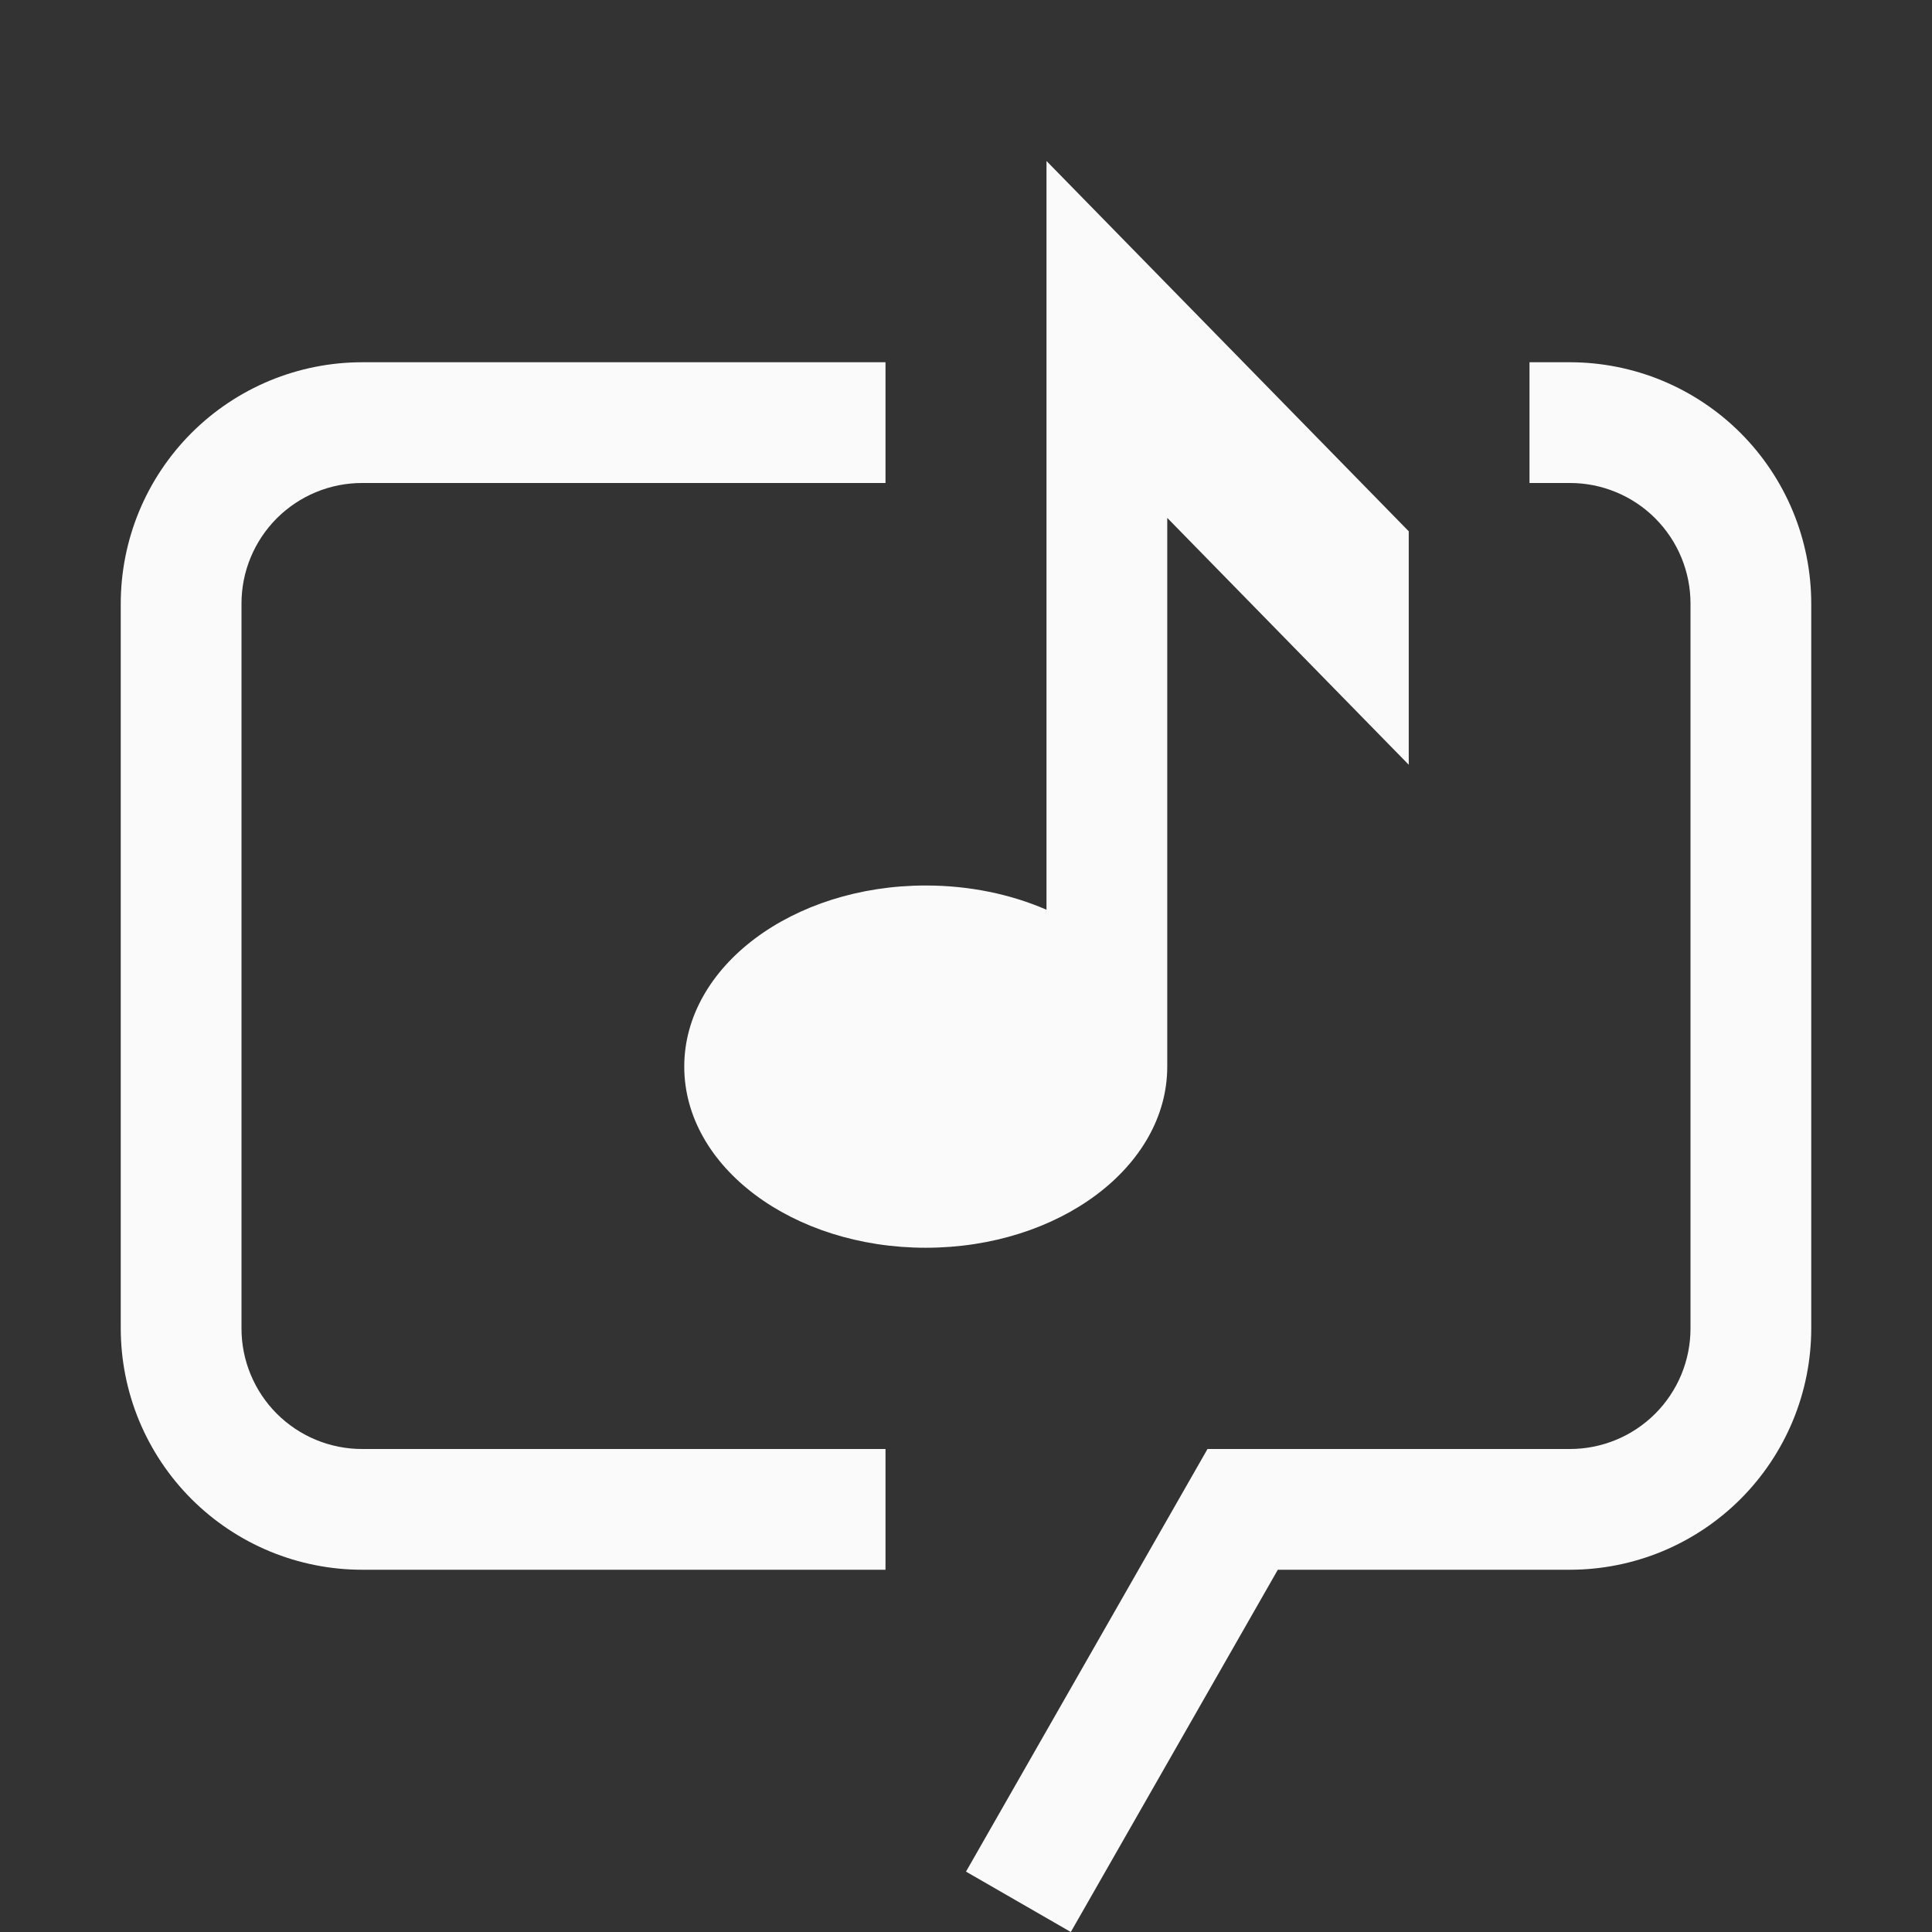 <svg width="48" height="48" viewBox="0 0 48 48" fill="none" xmlns="http://www.w3.org/2000/svg">
<rect x="0" y="0" width="48" height="48" fill="#333333" stroke="none"/>
<path d="M26 4L35 13.2V19L29 12.867V26.5C29 28.985 26.314 31 23 31C19.686 31 17 28.985 17 26.5C17 24.015 19.686 22 23 22C24.093 22 25.117 22.219 26 22.602V4Z" fill="#FAFAFA"/>
<path d="M9 9H22V12H9C8.606 11.999 8.215 12.076 7.851 12.227C7.487 12.377 7.156 12.598 6.877 12.877C6.598 13.156 6.378 13.487 6.227 13.851C6.076 14.215 5.999 14.606 6 15V33C5.999 33.394 6.076 33.785 6.227 34.149C6.378 34.513 6.598 34.844 6.877 35.123C7.156 35.401 7.487 35.623 7.851 35.773C8.215 35.923 8.606 36.001 9 36H22V39H9C8.212 39 7.432 38.845 6.704 38.544C5.976 38.242 5.314 37.8 4.757 37.243C4.2 36.686 3.758 36.024 3.456 35.296C3.155 34.568 3 33.788 3 33V15C3 14.212 3.155 13.432 3.456 12.704C3.758 11.976 4.2 11.314 4.757 10.757C5.314 10.2 5.976 9.758 6.704 9.456C7.432 9.155 8.212 9 9 9Z" fill="#FAFAFA"/>
<path d="M39 12H38V9H39C39.788 9 40.568 9.155 41.296 9.456C42.024 9.758 42.686 10.2 43.243 10.757C43.8 11.314 44.242 11.976 44.544 12.704C44.845 13.432 45 14.212 45 15V33C45 33.788 44.845 34.568 44.544 35.296C44.242 36.024 43.8 36.686 43.243 37.243C42.686 37.8 42.024 38.242 41.296 38.544C40.568 38.845 39.788 39 39 39H31.747L26.604 48L24 46.5L30 36H39C39.394 36.001 39.785 35.923 40.149 35.773C40.513 35.623 40.844 35.401 41.123 35.123C41.401 34.844 41.623 34.513 41.773 34.149C41.923 33.785 42.001 33.394 42 33V15C42.001 14.606 41.923 14.215 41.773 13.851C41.623 13.487 41.401 13.156 41.123 12.877C40.844 12.598 40.513 12.377 40.149 12.227C39.785 12.076 39.394 11.999 39 12Z" fill="#FAFAFA"/>
</svg>
